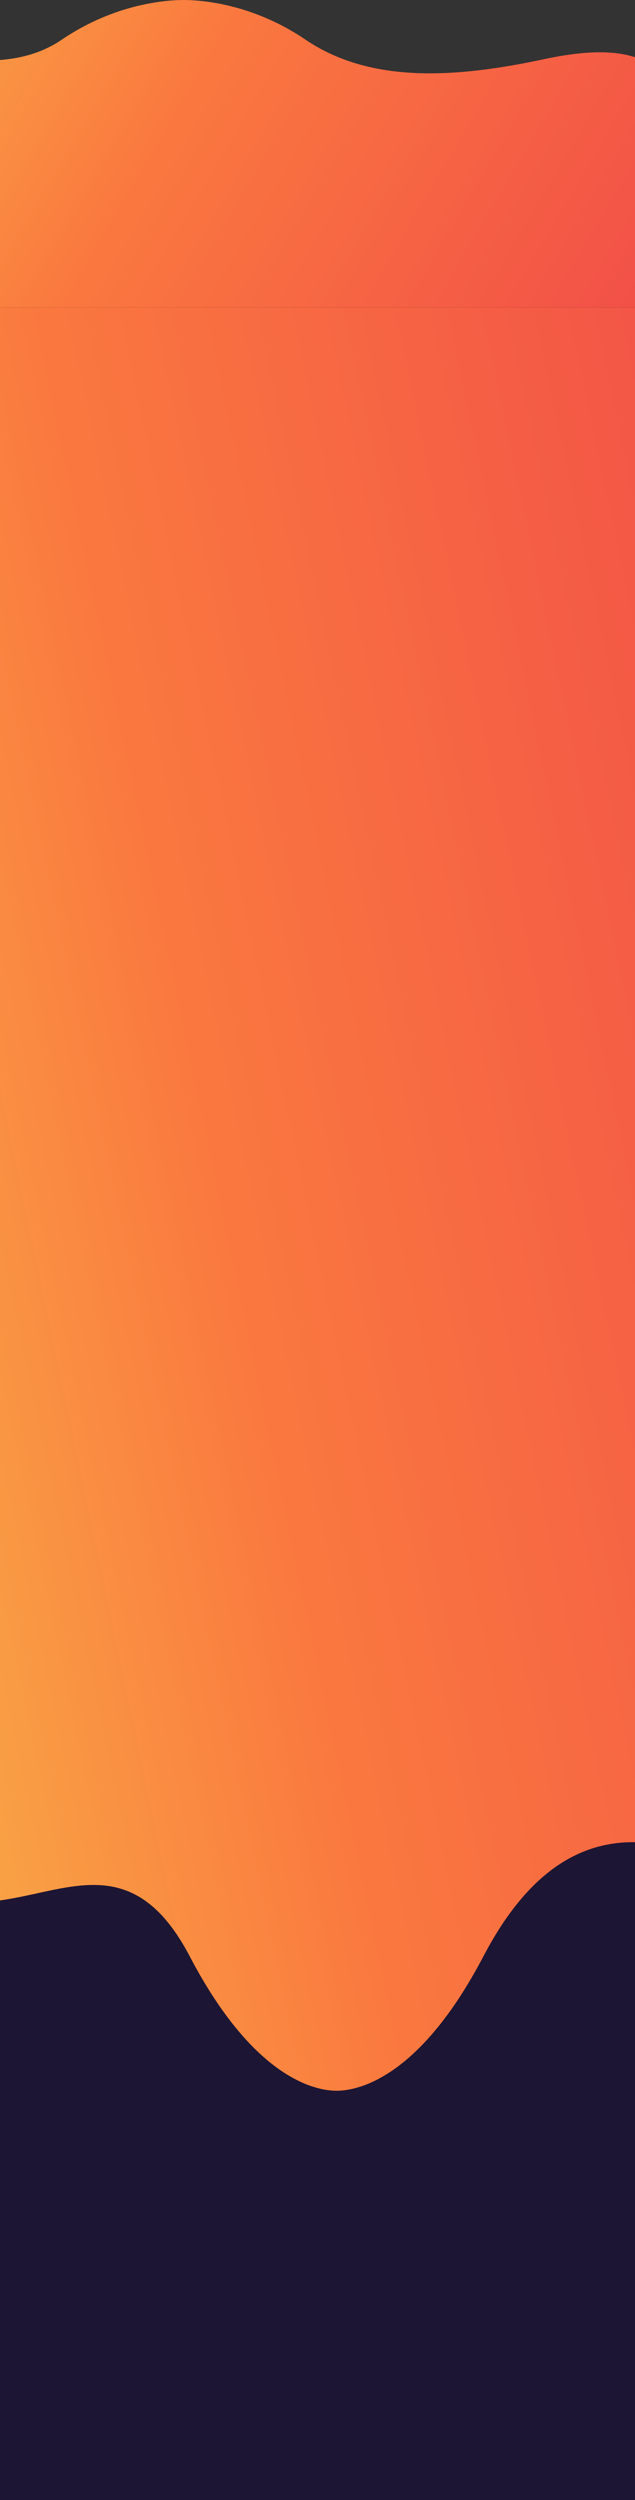 <svg width="430" height="1692" viewBox="0 0 430 1692" fill="none" xmlns="http://www.w3.org/2000/svg">
<rect x="0" y="0" width="430" height="1692" fill="#333333" stroke="none"/>
<rect y="1148" width="430" height="556" fill="#1D1534"/>
<path d="M533.696 100.653C589.19 105.168 600.98 133.89 599.939 147.687V356L-351.204 356L-380.938 282.396C-381.98 268.599 -370.189 239.878 -314.695 235.362C-245.328 229.718 -247.203 209.964 -236.579 193.972C-225.955 177.981 -176.691 55.675 -116.307 41.577C-57.357 27.814 -2.493 56.911 41.877 26.809C77.373 2.728 111.733 0 124.367 0C137.001 0 171.362 2.728 206.858 26.809C251.228 56.911 309.346 52.678 368.715 39.979C428.083 27.28 444.956 43.271 455.58 59.263C466.204 75.254 464.329 95.009 533.696 100.653Z" fill="black"/>
<path d="M533.696 100.653C589.19 105.168 600.98 133.89 599.939 147.687V356L-351.204 356L-380.938 282.396C-381.98 268.599 -370.189 239.878 -314.695 235.362C-245.328 229.718 -247.203 209.964 -236.579 193.972C-225.955 177.981 -176.691 55.675 -116.307 41.577C-57.357 27.814 -2.493 56.911 41.877 26.809C77.373 2.728 111.733 0 124.367 0C137.001 0 171.362 2.728 206.858 26.809C251.228 56.911 309.346 52.678 368.715 39.979C428.083 27.28 444.956 43.271 455.58 59.263C466.204 75.254 464.329 95.009 533.696 100.653Z" fill="url(#paint0_linear_10_7)"/>
<path d="M721.111 1073.74C787.975 1058.43 802.181 961.052 800.926 914.275V208L-345.099 208L-380.926 457.55C-382.181 504.327 -367.974 601.707 -301.11 617.016C-217.53 636.152 -219.789 703.128 -206.988 757.346C-194.188 811.565 -134.83 1226.24 -62.073 1274.03C8.955 1320.7 75.06 1222.05 128.521 1324.1C171.29 1405.75 212.691 1415 227.913 1415C243.136 1415 284.537 1405.75 327.306 1324.1C380.767 1222.05 450.794 1236.4 522.326 1279.45C593.858 1322.51 614.189 1268.29 626.989 1214.07C639.79 1159.85 637.531 1092.88 721.111 1073.74Z" fill="black"/>
<path d="M721.111 1073.74C787.975 1058.43 802.181 961.052 800.926 914.275V208L-345.099 208L-380.926 457.55C-382.181 504.327 -367.974 601.707 -301.11 617.016C-217.53 636.152 -219.789 703.128 -206.988 757.346C-194.188 811.565 -134.83 1226.24 -62.073 1274.03C8.955 1320.7 75.06 1222.05 128.521 1324.1C171.29 1405.75 212.691 1415 227.913 1415C243.136 1415 284.537 1405.75 327.306 1324.1C380.767 1222.05 450.794 1236.4 522.326 1279.45C593.858 1322.51 614.189 1268.29 626.989 1214.07C639.79 1159.85 637.531 1092.88 721.111 1073.74Z" fill="url(#paint1_linear_10_7)"/>
<defs>
<linearGradient id="paint0_linear_10_7" x1="600" y1="337.73" x2="-340.917" y2="-217.94" gradientUnits="userSpaceOnUse">
<stop stop-color="#ED374D"/>
<stop offset="0.505" stop-color="#FA793F"/>
<stop offset="1" stop-color="#F7F651"/>
</linearGradient>
<linearGradient id="paint1_linear_10_7" x1="801" y1="269.942" x2="-663.59" y2="577.321" gradientUnits="userSpaceOnUse">
<stop stop-color="#ED374D"/>
<stop offset="0.505" stop-color="#FA793F"/>
<stop offset="1" stop-color="#F7F651"/>
</linearGradient>
</defs>
</svg>

